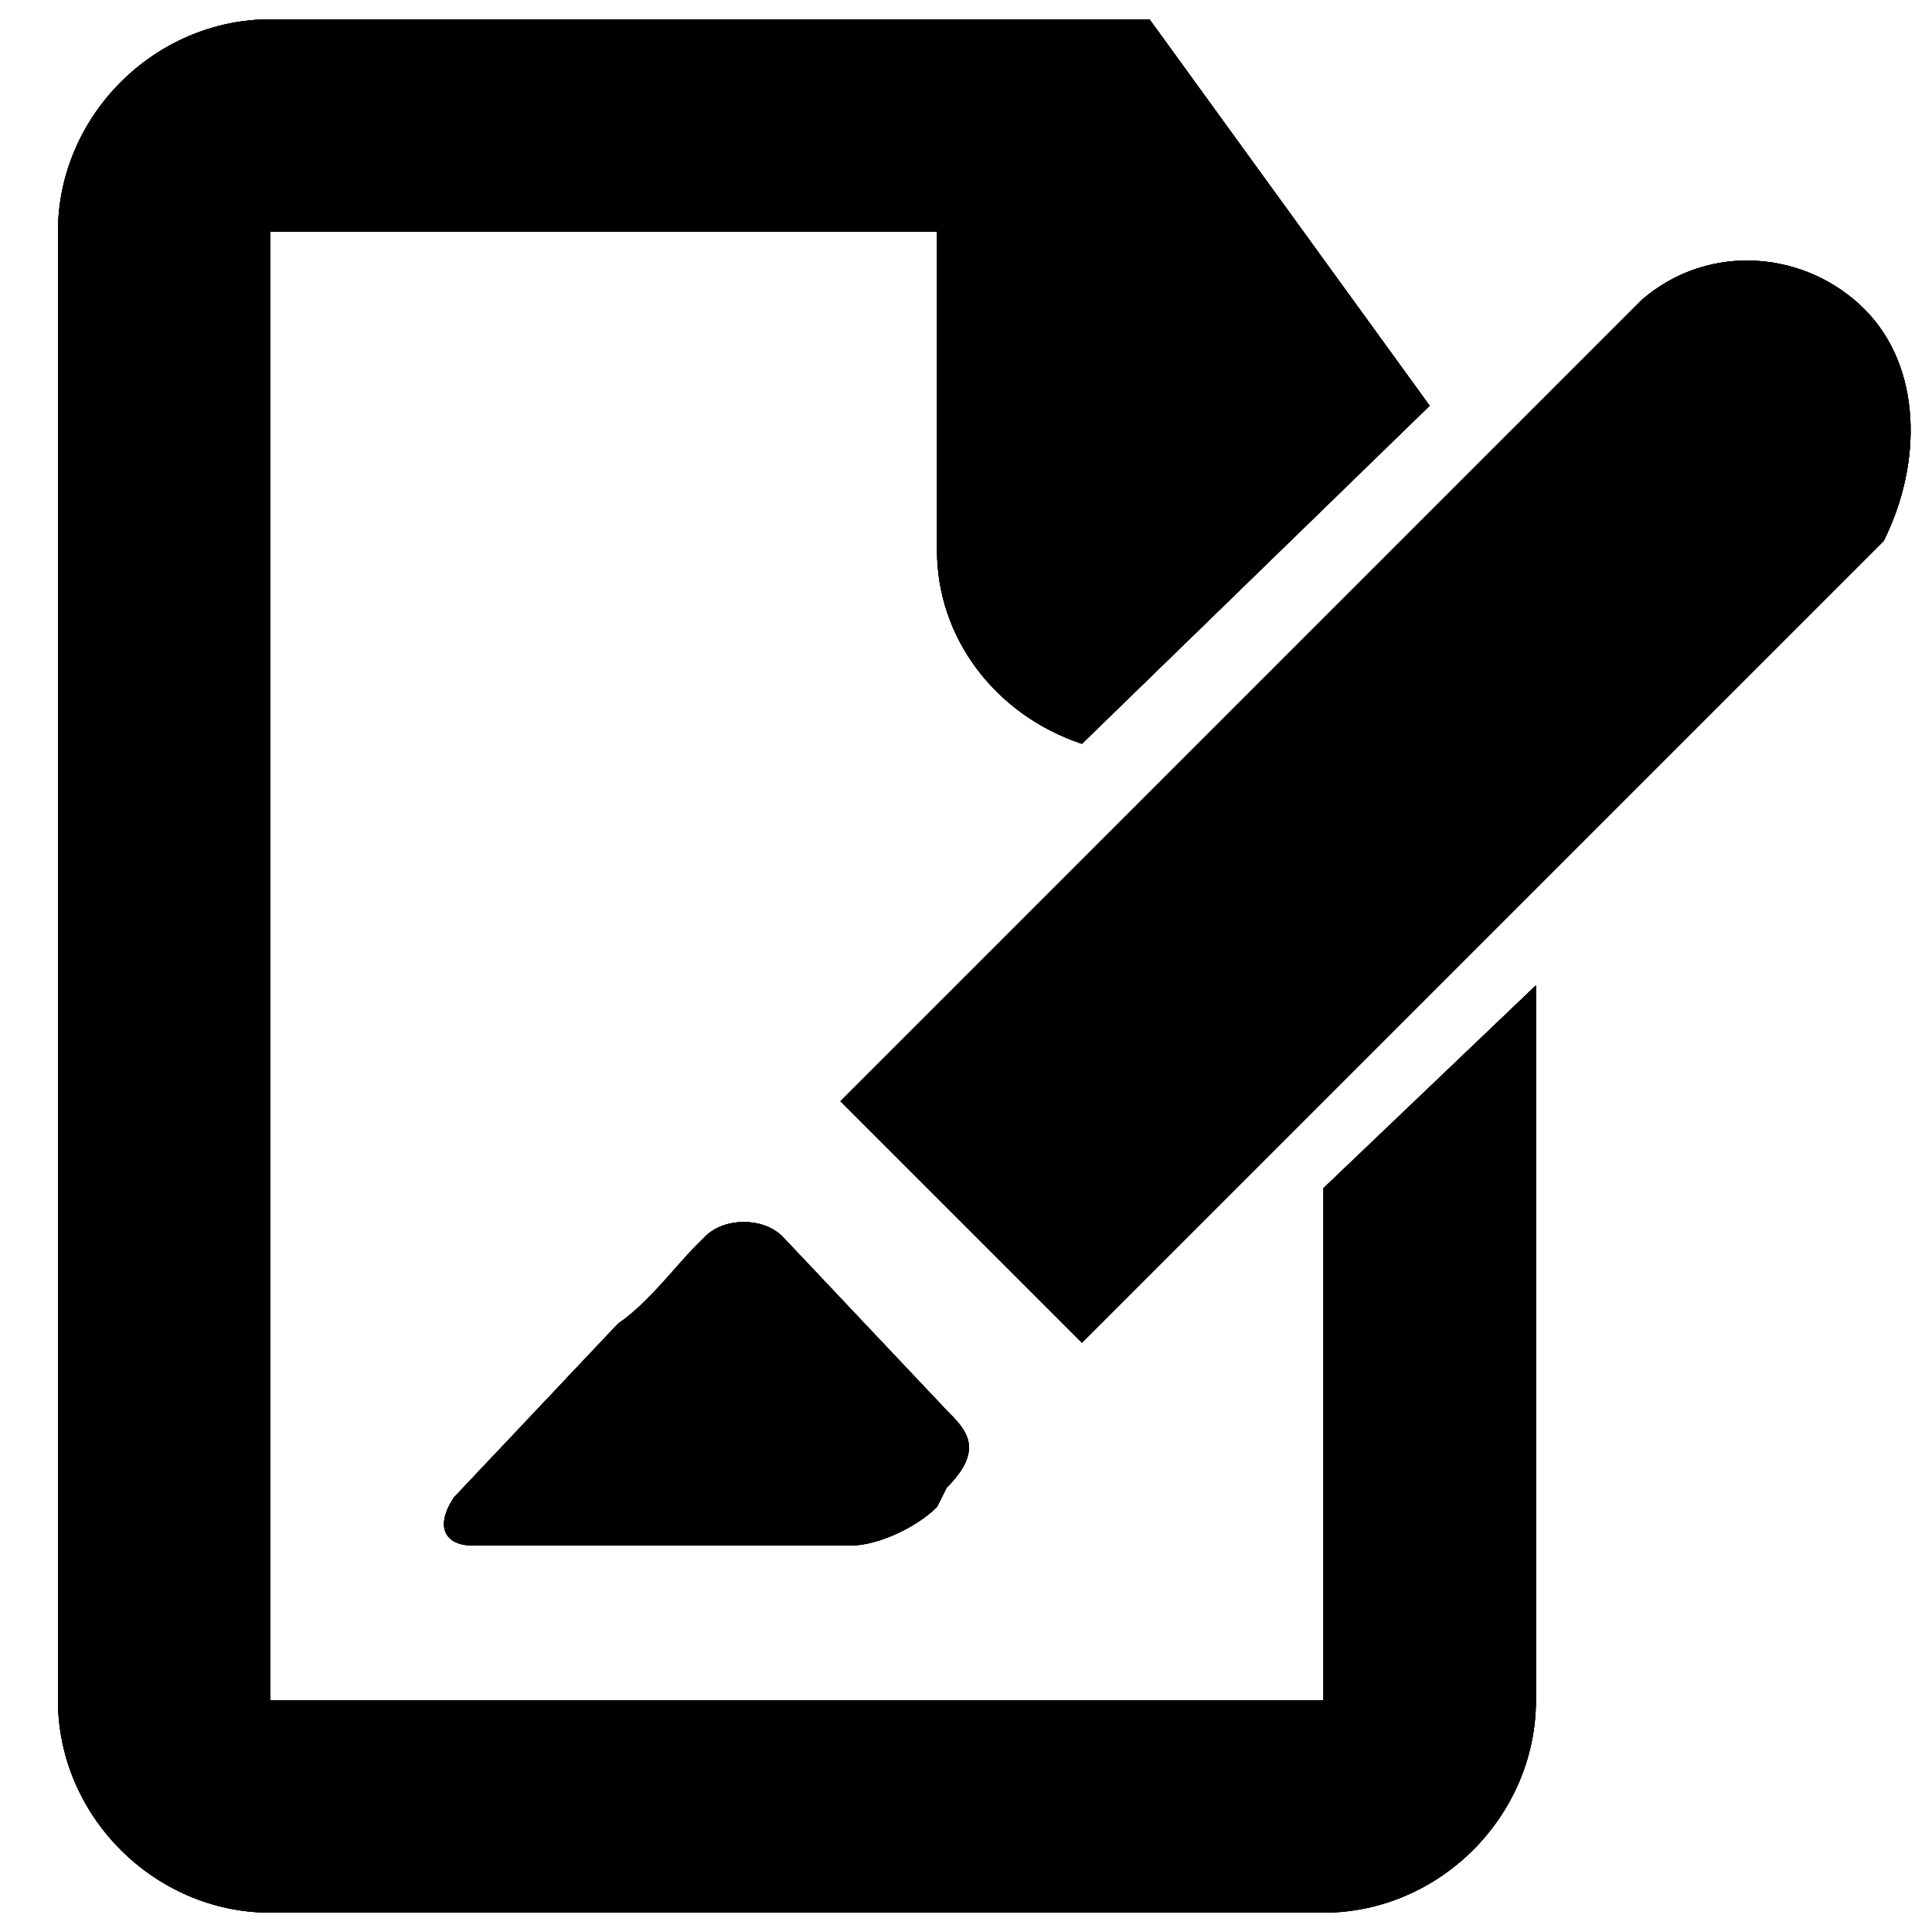 <?xml version="1.0" encoding="utf-8"?>
<!-- Generator: Adobe Illustrator 16.0.0, SVG Export Plug-In . SVG Version: 6.00 Build 0)  -->
<!DOCTYPE svg PUBLIC "-//W3C//DTD SVG 1.1//EN" "http://www.w3.org/Graphics/SVG/1.1/DTD/svg11.dtd">
<svg version="1.1"
    xmlns="http://www.w3.org/2000/svg"
    xmlns:xlink="http://www.w3.org/1999/xlink" x="0px" y="0px" width="20px"
	 height="20px" viewBox="0 0 20 20" style="enable-background:new 0 0 20 20;" xml:space="preserve">
    <g id="down" >
        <g style="display:inline;">
            <path d="M7.2,12.9c-0.2,0.2-0.5,0.6-0.8,0.8l-1.7,1.8C4.5,15.8,4.6,16,4.9,16h3.9c0.3,0,0.7-0.2,0.9-0.4
			l0.1-0.2c0.4-0.4,0.2-0.6,0-0.8l-1.7-1.8c-0.2-0.2-0.6-0.2-0.8,0L7.2,12.9z"/>
            <path d="M19.3,3.2c-0.6-0.6-1.6-0.7-2.3-0.1l0,0l-0.1,0.1c0,0,0,0,0,0c0,0,0,0,0,0l-8.2,8.2l2.5,2.5
			l8.2-8.2l0.1-0.1l0,0C19.9,4.8,19.9,3.8,19.3,3.2z"/>
            <path d="M13.7,17.6H2.8V2.4h6.9v3.3c0,0.9,0.6,1.7,1.5,2l3.6-3.5l-2.9-4H9.7H2.8c-1.2,0-2.2,1-2.2,2.2v15.2
			c0,1.2,1,2.2,2.2,2.2h10.9c1.2,0,2.2-1,2.2-2.2v-7.4l-2.2,2.1V17.6z"/>
        </g>
    </g>
    <g id="disable">
        <g style="display:inline;opacity:0.4;">
            <path d="M7.2,12.9c-0.2,0.2-0.5,0.6-0.8,0.8l-1.7,1.8C4.5,15.8,4.6,16,4.9,16h3.9c0.3,0,0.7-0.2,0.9-0.4
			l0.1-0.2c0.4-0.4,0.2-0.6,0-0.8l-1.7-1.8c-0.2-0.2-0.6-0.2-0.8,0L7.2,12.9z"/>
            <path d="M19.3,3.2c-0.6-0.6-1.6-0.7-2.3-0.1l0,0l-0.1,0.1c0,0,0,0,0,0c0,0,0,0,0,0l-8.2,8.2l2.5,2.5
			l8.2-8.2l0.1-0.1l0,0C19.9,4.8,19.9,3.8,19.3,3.2z"/>
            <path d="M13.7,17.6H2.8V2.4h6.9v3.3c0,0.9,0.6,1.7,1.5,2l3.6-3.5l-2.9-4H9.7H2.8c-1.2,0-2.2,1-2.2,2.2v15.2
			c0,1.2,1,2.2,2.2,2.2h10.9c1.2,0,2.2-1,2.2-2.2v-7.4l-2.2,2.1V17.6z"/>
        </g>
    </g>
    <g id="hover">
        <g style="display:inline;">
            <path d="M7.2,12.9c-0.2,0.2-0.5,0.6-0.8,0.8l-1.7,1.8C4.5,15.8,4.6,16,4.9,16h3.9c0.3,0,0.7-0.2,0.9-0.4
			l0.1-0.2c0.4-0.4,0.2-0.6,0-0.8l-1.7-1.8c-0.2-0.2-0.6-0.2-0.8,0L7.2,12.9z"/>
            <path d="M19.3,3.2c-0.6-0.6-1.6-0.7-2.3-0.1l0,0l-0.1,0.1c0,0,0,0,0,0c0,0,0,0,0,0l-8.2,8.2l2.5,2.5
			l8.2-8.2l0.1-0.1l0,0C19.9,4.8,19.9,3.8,19.3,3.2z"/>
            <path d="M13.7,17.6H2.8V2.4h6.9v3.3c0,0.9,0.6,1.7,1.5,2l3.6-3.5l-2.9-4H9.7H2.8c-1.2,0-2.2,1-2.2,2.2v15.2
			c0,1.2,1,2.2,2.2,2.2h10.9c1.2,0,2.2-1,2.2-2.2v-7.4l-2.2,2.1V17.6z"/>
        </g>
    </g>
    <g id="normal">
        <g>
            <path d="M7.2,12.9c-0.2,0.2-0.5,0.6-0.8,0.8l-1.7,1.8C4.5,15.8,4.6,16,4.9,16h3.9c0.3,0,0.7-0.2,0.9-0.4
			l0.1-0.2c0.4-0.4,0.2-0.6,0-0.8l-1.7-1.8c-0.2-0.2-0.6-0.2-0.8,0L7.2,12.9z"/>
            <path d="M19.3,3.2c-0.6-0.6-1.6-0.7-2.3-0.1l0,0l-0.1,0.1c0,0,0,0,0,0c0,0,0,0,0,0l-8.2,8.2l2.5,2.5
			l8.2-8.2l0.1-0.1l0,0C19.9,4.8,19.9,3.8,19.3,3.2z"/>
            <path d="M13.7,17.6H2.8V2.4h6.9v3.3c0,0.9,0.6,1.7,1.5,2l3.6-3.5l-2.9-4H9.7H2.8c-1.2,0-2.2,1-2.2,2.2v15.2
			c0,1.2,1,2.2,2.2,2.2h10.9c1.2,0,2.2-1,2.2-2.2v-7.4l-2.2,2.1V17.6z"/>
        </g>
    </g>
</svg>
